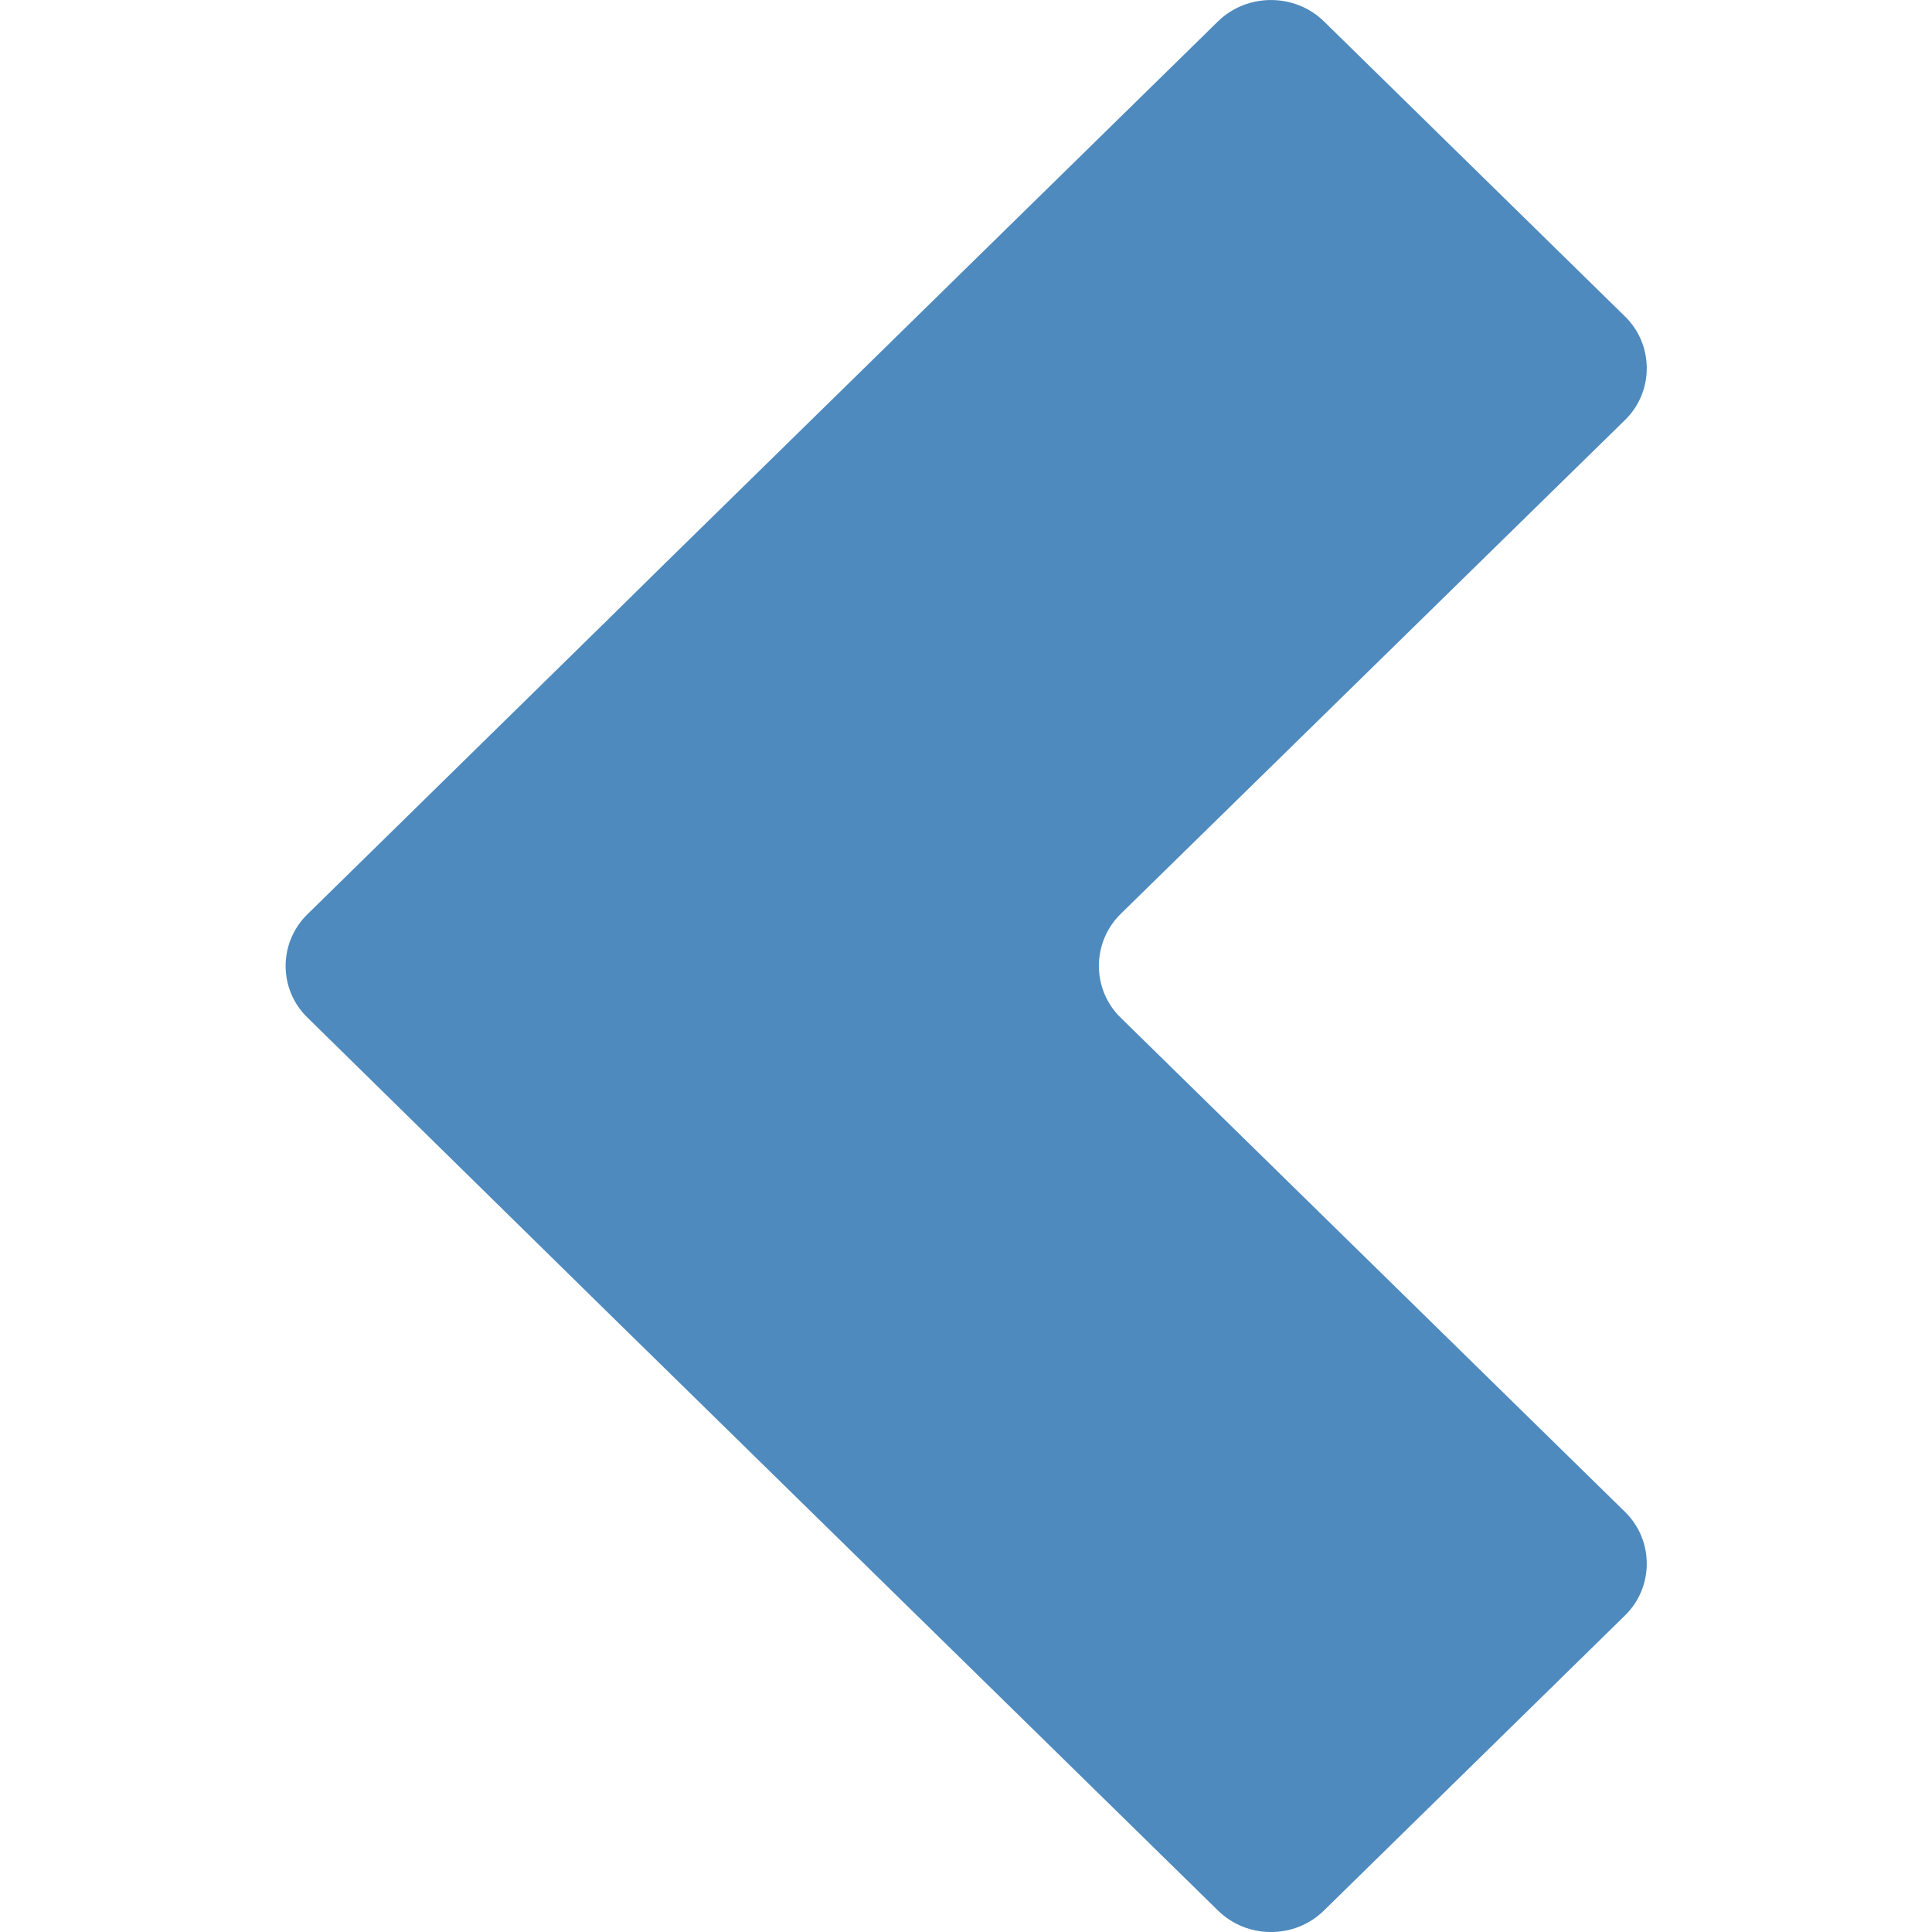 <?xml version="1.0" encoding="iso-8859-1"?>
<!-- Generator: Adobe Illustrator 16.0.0, SVG Export Plug-In . SVG Version: 6.00 Build 0)  -->
<!DOCTYPE svg PUBLIC "-//W3C//DTD SVG 1.1//EN" "http://www.w3.org/Graphics/SVG/1.1/DTD/svg11.dtd">
<svg version="1.1" xmlns="http://www.w3.org/2000/svg" xmlns:xlink="http://www.w3.org/1999/xlink" x="0px" y="0px" width="20px"
	 height="20px" viewBox="0 0 20 20" style="enable-background:new 0 0 20 20;" xml:space="preserve">
<g id="chevron-left-hover">
	<g>
		<rect id="le_wrappier_30_" y="0" style="fill:none;" width="20" height="20"/>
		<g id="chevron_12_">
			<path style="fill:#4E8ABE;" d="M11.6,9.462c-0.299,0.295-0.299,0.779,0,1.072l5.223,5.118c0.299,0.293,0.299,0.777,0,1.07
				l-3.119,3.057c-0.301,0.295-0.793,0.295-1.094,0l-5.219-5.115c-0.301-0.295-0.793-0.777-1.092-1.07l-3.115-3.059
				c-0.303-0.293-0.303-0.777,0-1.072l3.115-3.055C6.598,6.113,7.09,5.628,7.391,5.335l5.219-5.115c0.301-0.293,0.793-0.293,1.094,0
				l3.119,3.057c0.299,0.293,0.299,0.777,0,1.07L11.6,9.462z"/>
		</g>
	</g>
</g>
<g id="Layer_1">
</g>
</svg>
